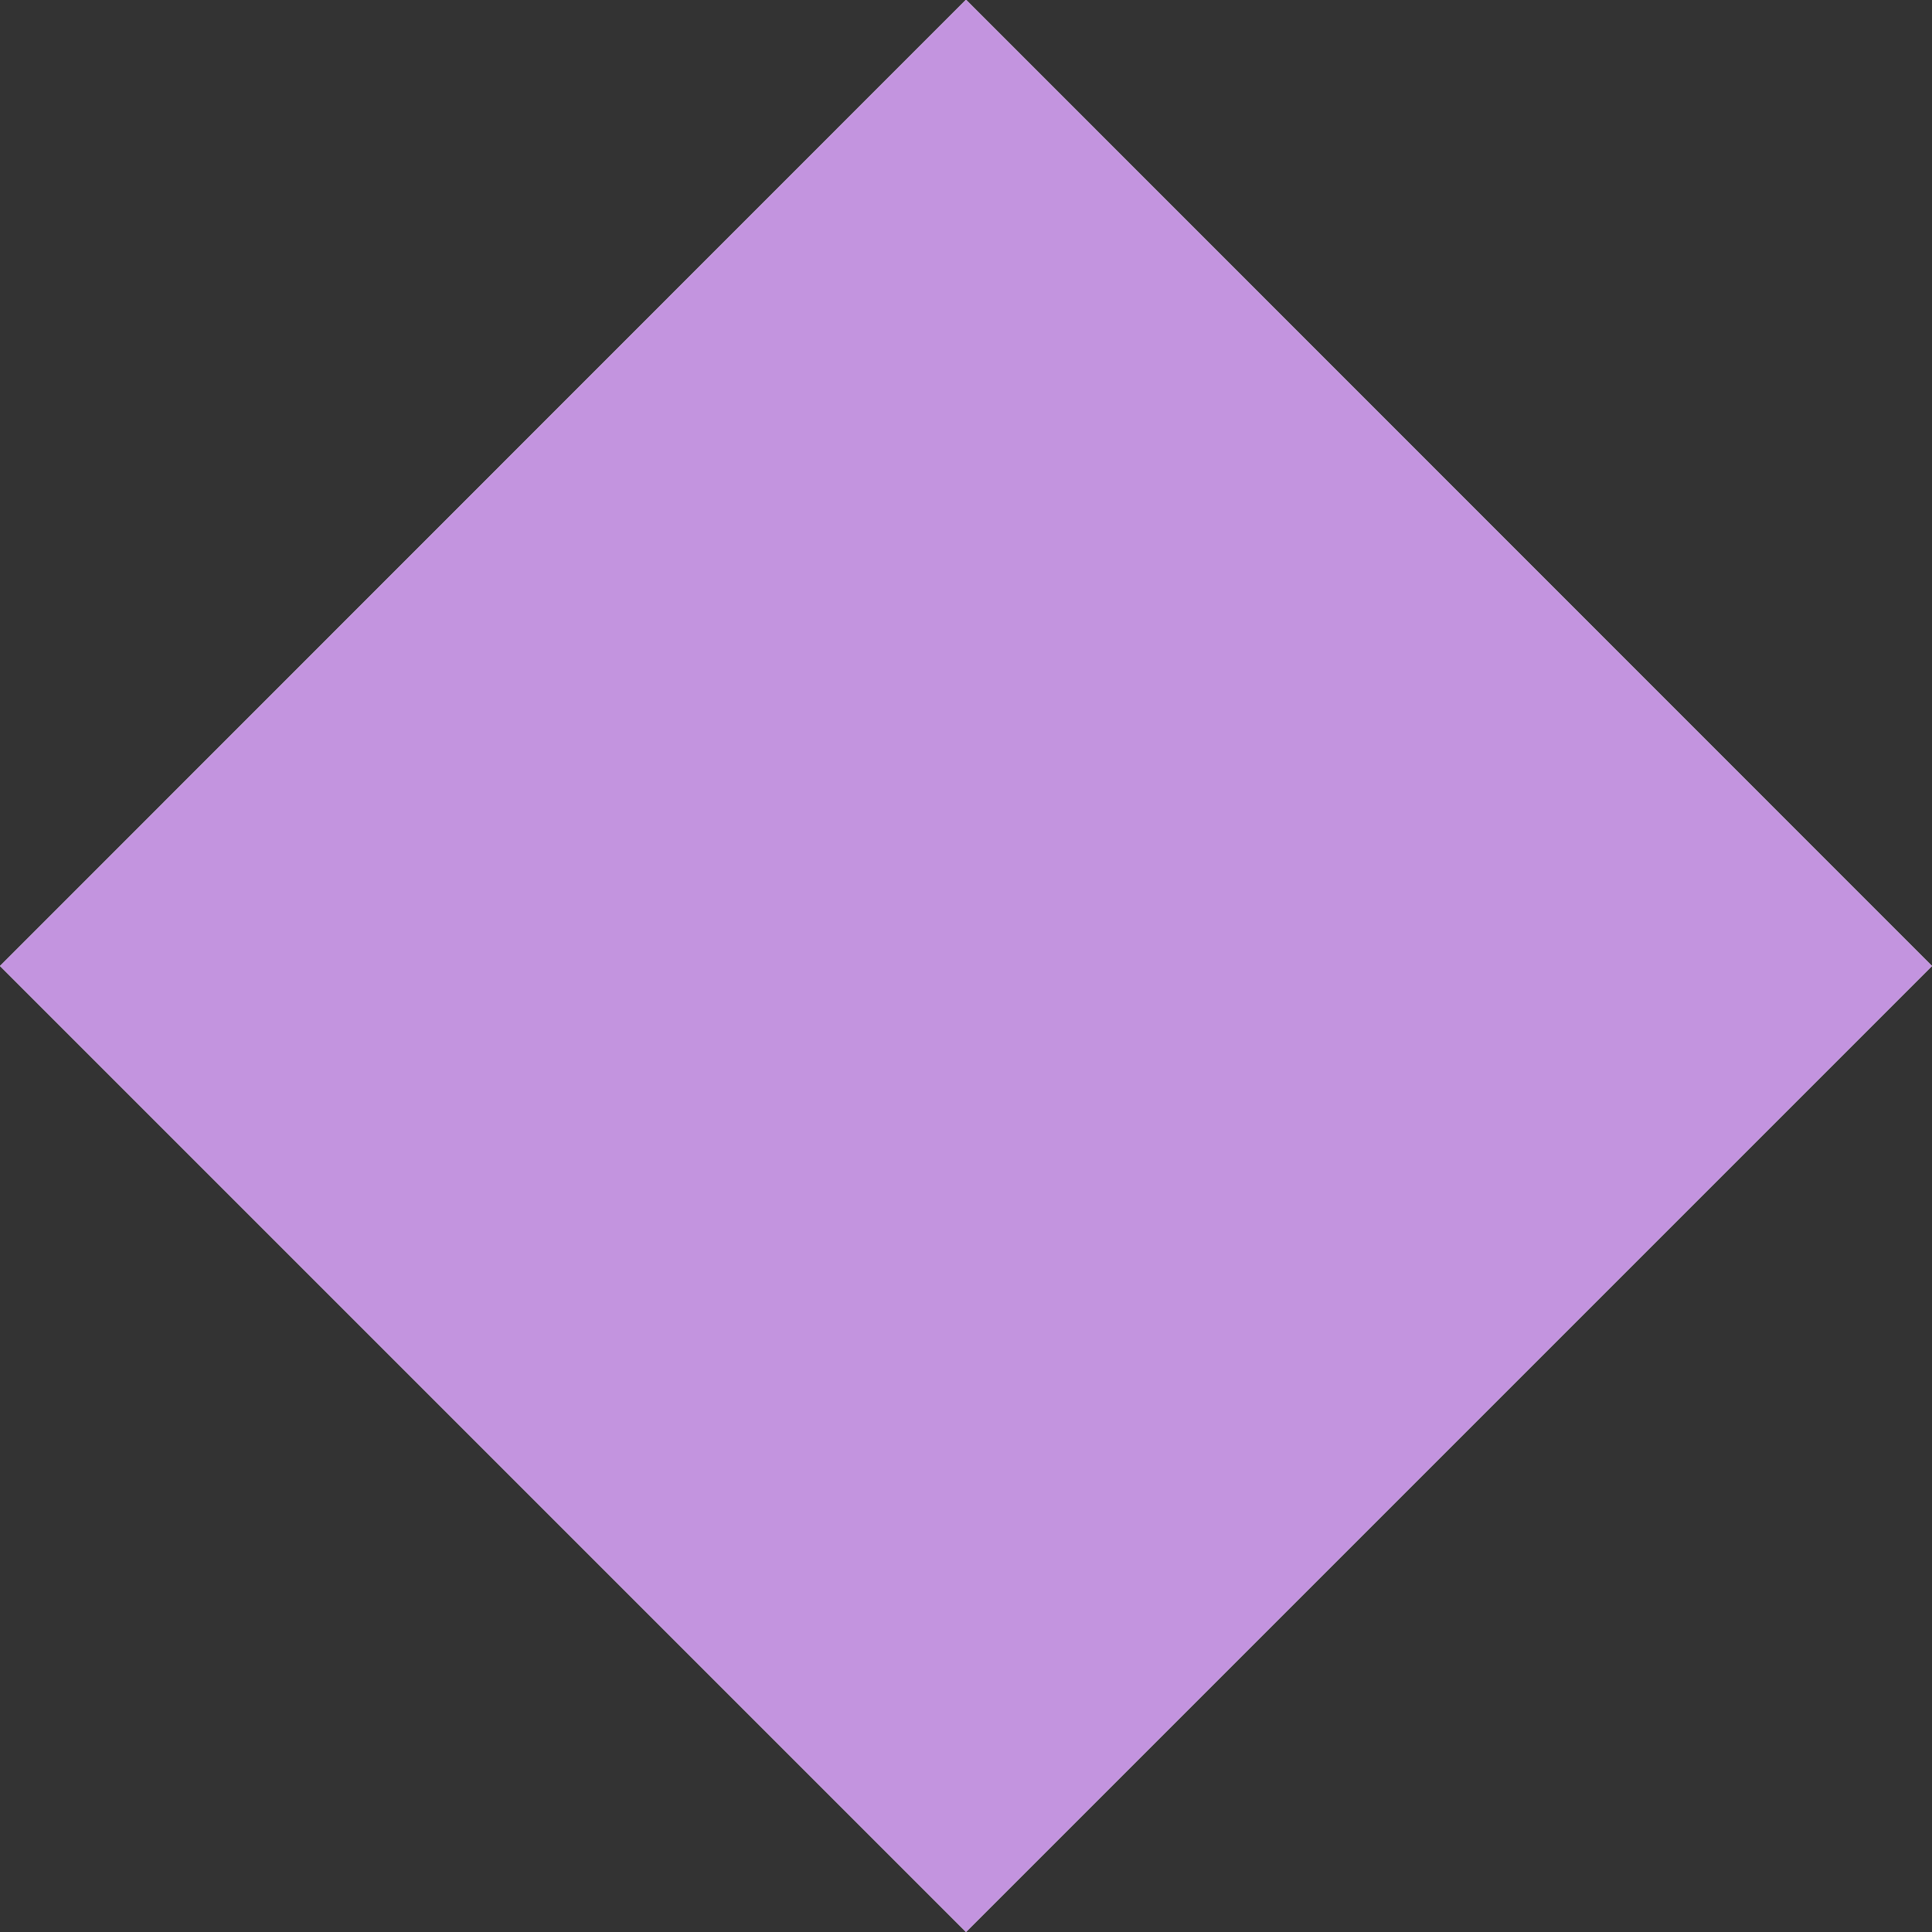 <svg xmlns="http://www.w3.org/2000/svg" width="13" height="13"><rect width="100%" height="100%" fill="#333333" stroke="none"/><path fill="#fafafa" d="M13 6.5L6.5 13 0 6.5 6.5-.002z"/><path fill="#c394df" d="M13 6.5L6.5 13 0 6.5 6.5-.002z"/></svg>